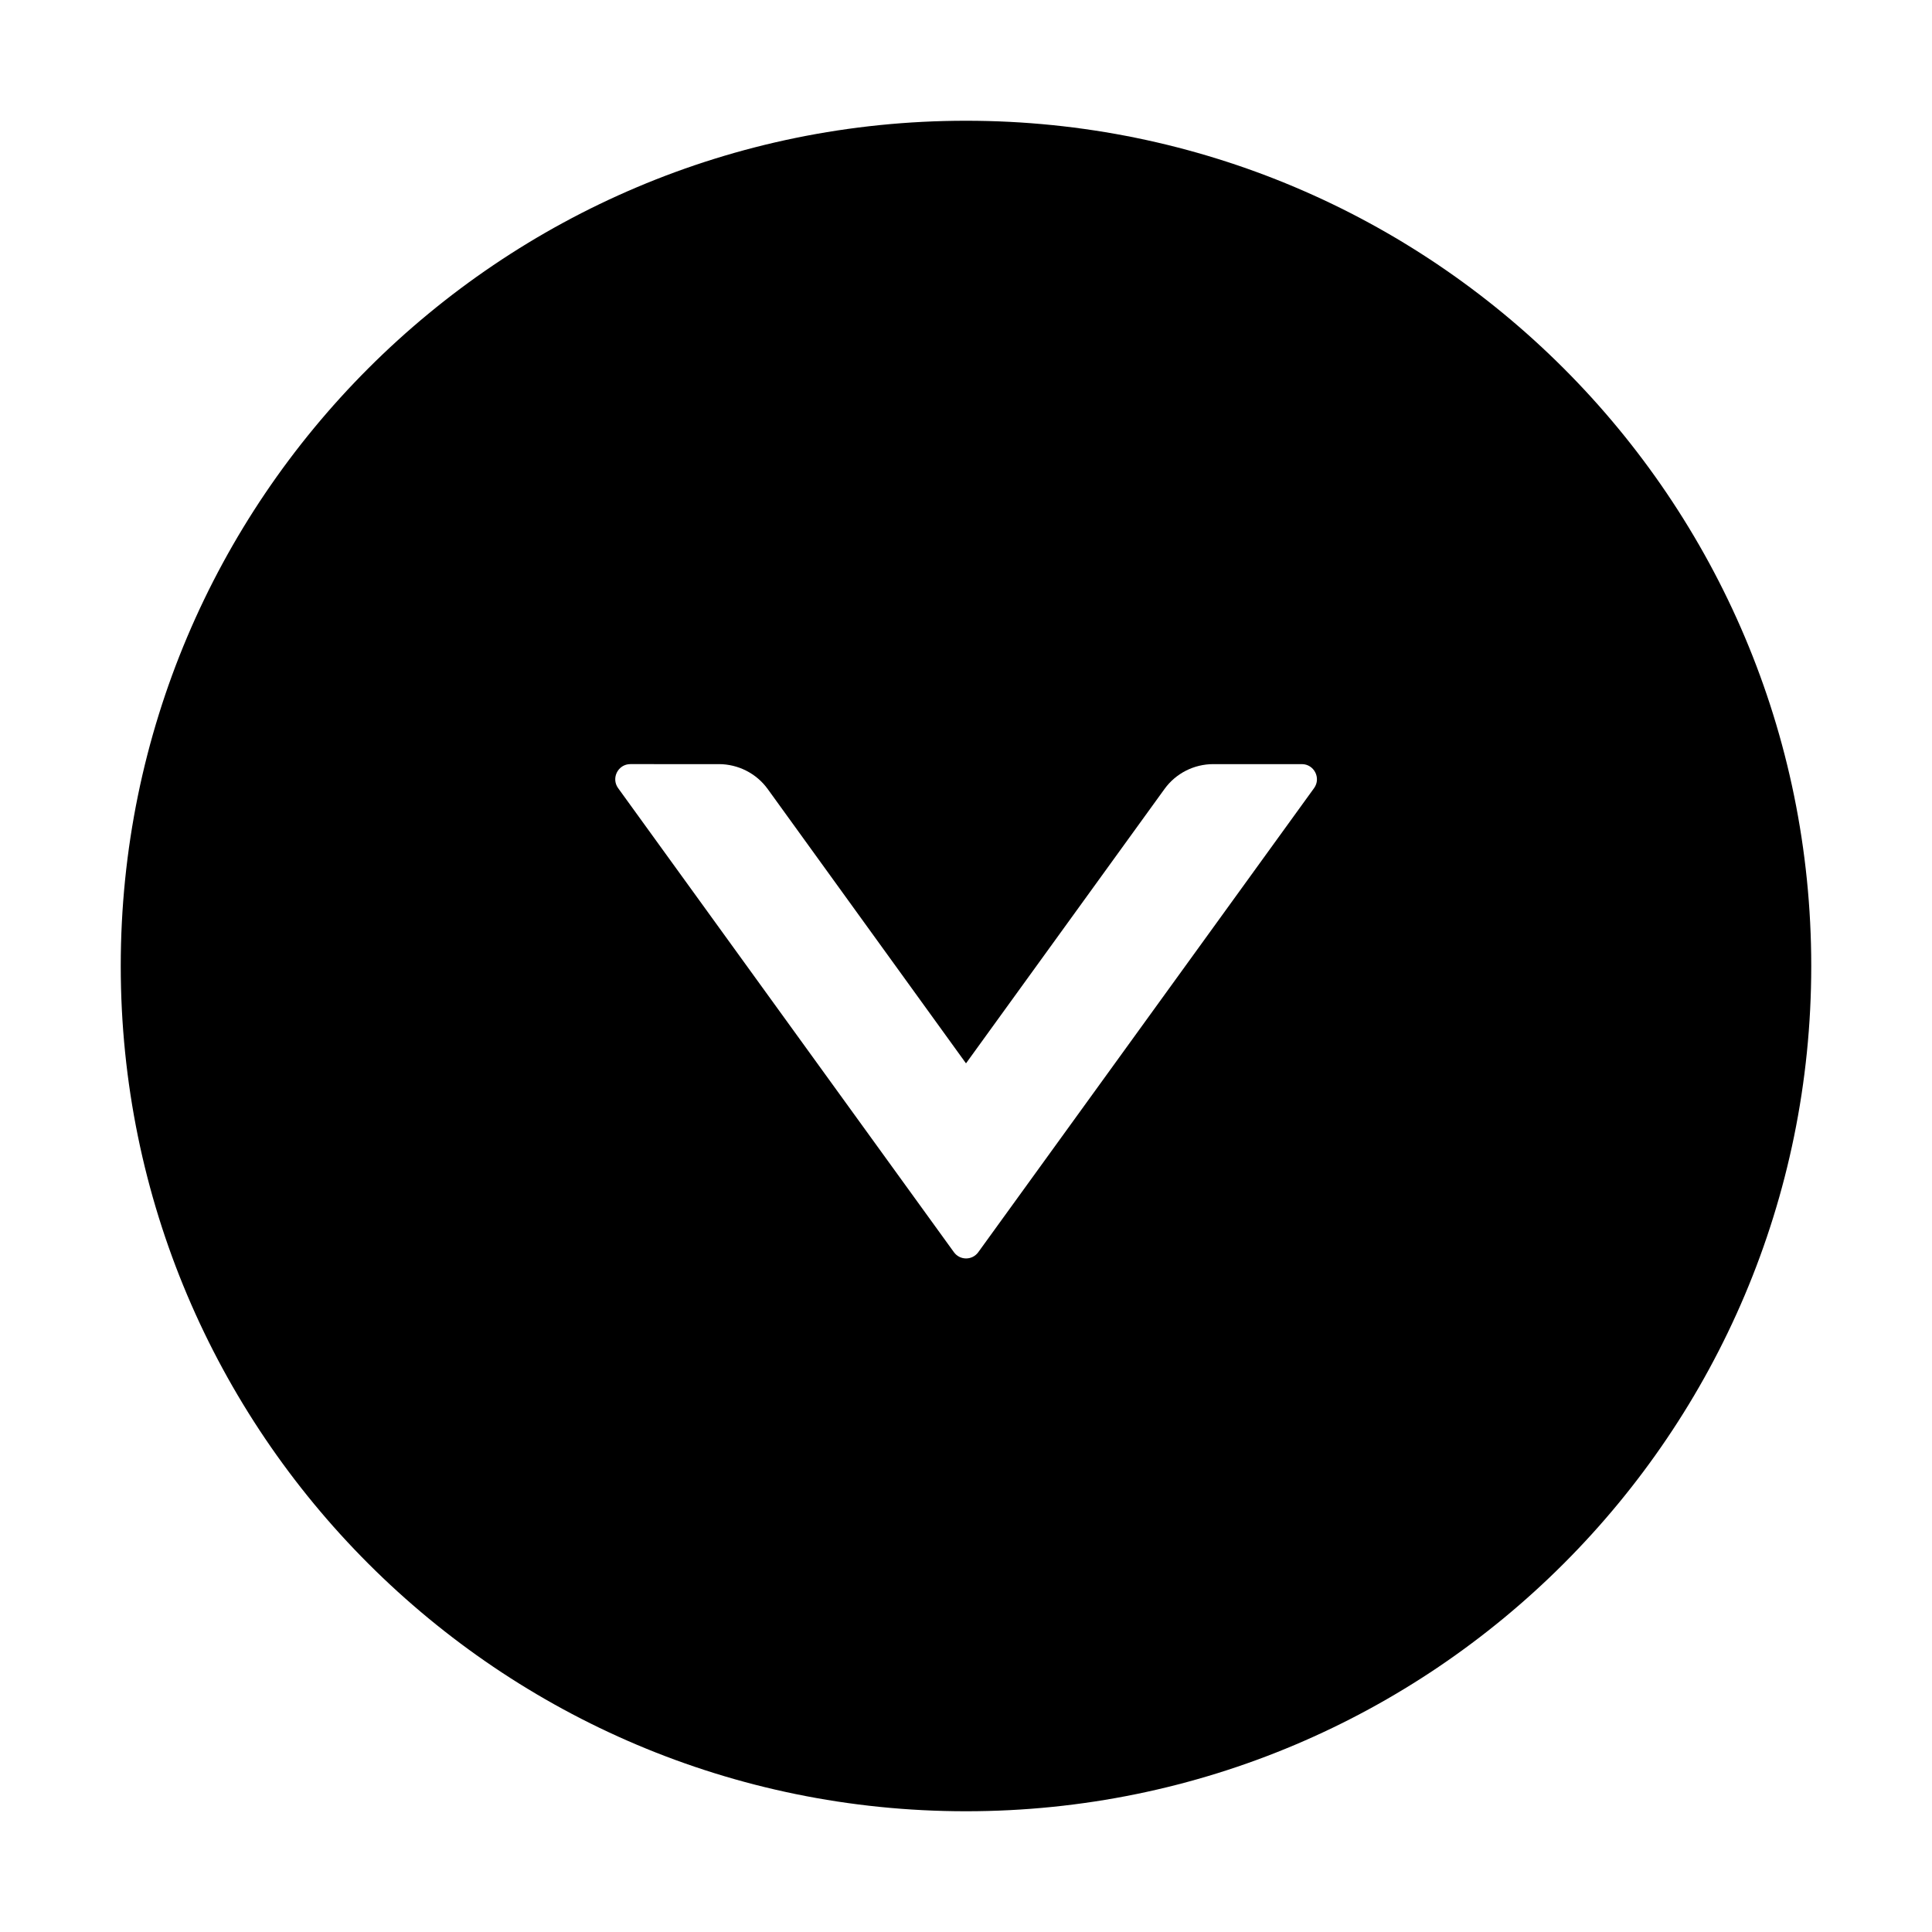 <?xml version="1.0" encoding="utf-8"?>
<!-- Generator: Adobe Illustrator 21.0.0, SVG Export Plug-In . SVG Version: 6.00 Build 0)  -->
<svg version="1.1" id="图层_1" xmlns="http://www.w3.org/2000/svg" xmlns:xlink="http://www.w3.org/1999/xlink" x="0px" y="0px"
	 viewBox="0 0 1024 1024" style="enable-background:new 0 0 1024 1024;" xml:space="preserve">
<style type="text/css">
	.st0{fill:none;}
</style>
<title>down-circle-fill</title>
<desc>Created with Sketch.</desc>
<g>
	<path class="st0" d="M690,405h-46.9c-10.3,0-19.9,4.9-25.9,13.2L512,563.6L406.9,418.2c-6-8.3-15.7-13.2-25.9-13.2h-46.9
		c-6.5,0-10.3,7.4-6.5,12.7l178,246c3.2,4.4,9.7,4.4,12.9,0l178-246C700.3,412.4,696.5,405,690,405z"/>
	<path d="M512,64C264.6,64,64,264.6,64,512s200.6,448,448,448s448-200.6,448-448S759.4,64,512,64z M696.5,417.7l-178,246
		c-3.2,4.4-9.7,4.4-12.9,0l-178-246c-3.8-5.3,0-12.7,6.5-12.7H381c10.2,0,19.9,4.9,25.9,13.2L512,563.6l105.2-145.4
		c6-8.3,15.6-13.2,25.9-13.2H690C696.5,405,700.3,412.4,696.5,417.7z"/>
</g>
</svg>

